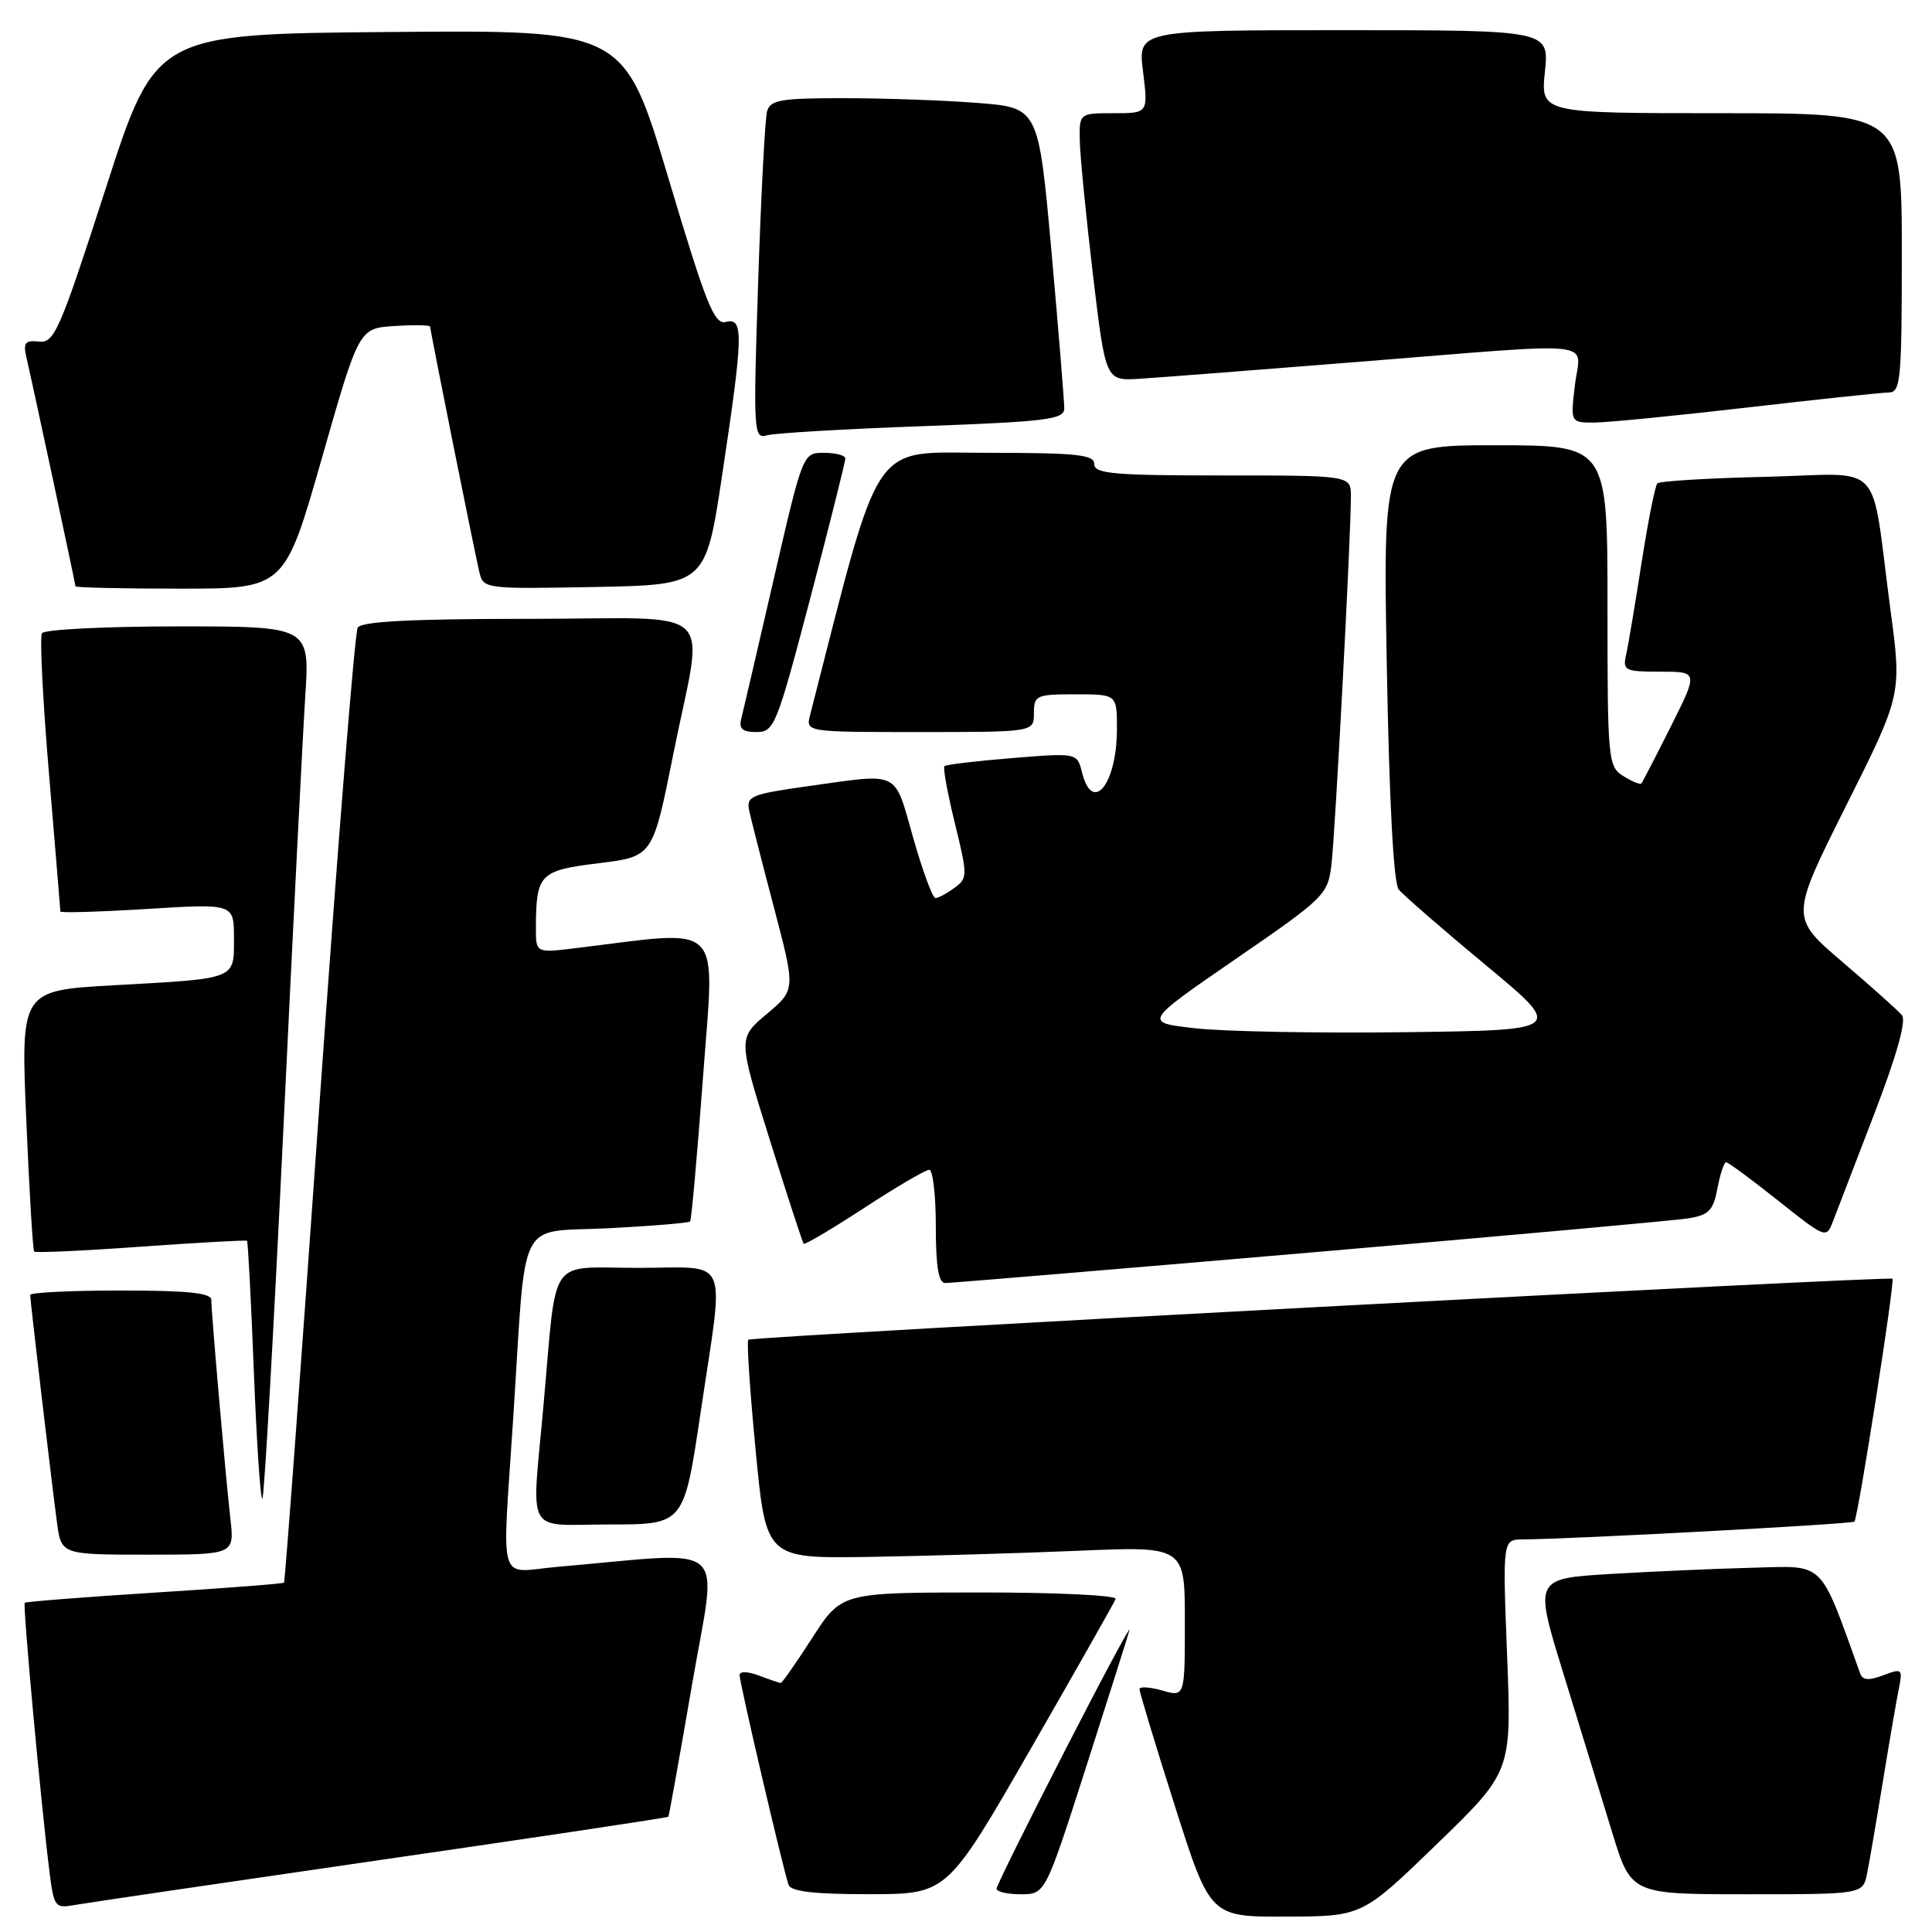 <?xml version="1.0" encoding="UTF-8" standalone="no"?>
<!DOCTYPE svg PUBLIC "-//W3C//DTD SVG 1.1//EN" "http://www.w3.org/Graphics/SVG/1.1/DTD/svg11.dtd" >
<svg xmlns="http://www.w3.org/2000/svg" xmlns:xlink="http://www.w3.org/1999/xlink" version="1.1" viewBox="0 0 256 256">
 <g >
 <path fill="currentColor"
d=" M 190.40 244.34 C 200.30 234.75 200.30 234.75 199.70 219.37 C 199.10 204.00 199.10 204.00 201.80 203.98 C 208.38 203.94 245.39 201.95 245.72 201.62 C 246.19 201.15 251.11 169.77 250.76 169.44 C 250.34 169.05 99.59 177.08 99.15 177.52 C 98.93 177.74 99.37 184.35 100.13 192.21 C 101.50 206.50 101.50 206.50 115.00 206.30 C 122.42 206.18 134.91 205.82 142.75 205.49 C 157.00 204.88 157.00 204.88 157.00 214.87 C 157.00 224.86 157.00 224.86 154.00 224.00 C 152.35 223.53 150.99 223.45 150.99 223.82 C 150.98 224.19 153.08 231.14 155.66 239.25 C 160.35 254.00 160.35 254.00 170.42 253.96 C 180.50 253.93 180.50 253.93 190.40 244.34 Z  M 50.44 246.45 C 71.31 243.43 88.46 240.85 88.56 240.73 C 88.65 240.60 90.07 232.70 91.71 223.16 C 95.04 203.77 97.14 205.61 74.00 207.60 C 65.77 208.31 66.52 210.84 68.03 187.50 C 69.76 160.65 68.38 163.37 80.60 162.75 C 86.39 162.45 91.27 162.05 91.44 161.85 C 91.62 161.66 92.39 153.01 93.16 142.63 C 94.70 121.70 96.21 123.21 76.25 125.64 C 71.00 126.28 71.00 126.28 71.01 122.89 C 71.04 115.81 71.51 115.34 79.33 114.38 C 86.50 113.50 86.50 113.50 89.20 100.00 C 93.27 79.64 95.78 82.00 70.06 82.00 C 54.51 82.00 47.91 82.34 47.40 83.16 C 47.01 83.80 44.71 112.47 42.29 146.88 C 39.87 181.29 37.77 209.56 37.63 209.71 C 37.49 209.85 29.76 210.45 20.47 211.03 C 11.17 211.62 3.44 212.23 3.28 212.38 C 3.00 212.67 5.44 239.19 6.58 248.21 C 7.14 252.65 7.32 252.89 9.84 252.43 C 11.30 252.17 29.57 249.48 50.44 246.45 Z  M 136.50 231.86 C 142.55 221.34 147.65 212.34 147.83 211.87 C 148.02 211.39 139.92 211.00 129.83 211.01 C 111.50 211.02 111.50 211.02 107.64 217.01 C 105.52 220.30 103.63 223.00 103.46 223.00 C 103.28 223.00 101.98 222.56 100.57 222.02 C 99.07 221.46 98.00 221.43 98.00 221.96 C 98.00 223.00 103.80 247.84 104.49 249.75 C 104.81 250.64 107.89 251.00 115.22 250.99 C 125.50 250.98 125.50 250.98 136.50 231.86 Z  M 143.88 234.25 C 146.83 225.04 149.44 216.82 149.66 216.00 C 149.88 215.18 146.02 222.38 141.09 232.00 C 136.15 241.62 132.08 249.84 132.05 250.25 C 132.02 250.66 133.46 251.00 135.25 251.00 C 138.50 251.00 138.50 251.00 143.88 234.25 Z  M 247.40 248.25 C 247.70 246.74 248.65 241.22 249.50 236.00 C 250.35 230.78 251.30 225.26 251.61 223.74 C 252.13 221.12 252.03 221.04 249.55 221.98 C 247.62 222.71 246.81 222.65 246.48 221.74 C 241.04 206.62 241.91 207.48 232.33 207.73 C 227.48 207.85 218.95 208.23 213.39 208.56 C 203.27 209.17 203.27 209.17 207.18 221.82 C 209.32 228.78 212.21 238.19 213.60 242.73 C 216.12 251.00 216.12 251.00 231.48 251.00 C 246.84 251.00 246.84 251.00 247.40 248.25 Z  M 30.53 201.25 C 29.89 195.63 28.01 174.05 28.00 172.25 C 28.00 171.32 24.93 171.00 16.00 171.00 C 9.40 171.00 4.00 171.26 4.00 171.59 C 4.00 172.34 6.81 196.18 7.55 201.75 C 8.12 206.00 8.12 206.00 19.60 206.00 C 31.07 206.00 31.07 206.00 30.53 201.25 Z  M 92.82 187.25 C 96.00 165.87 96.92 168.00 84.55 168.00 C 72.45 168.00 73.83 166.01 72.03 186.05 C 70.44 203.90 69.39 202.00 80.82 202.00 C 90.63 202.00 90.63 202.00 92.82 187.25 Z  M 37.54 149.80 C 38.81 123.24 40.12 97.34 40.45 92.25 C 41.04 83.00 41.04 83.00 23.58 83.00 C 13.98 83.00 5.86 83.41 5.56 83.91 C 5.25 84.41 5.67 92.83 6.50 102.62 C 7.32 112.41 8.00 120.59 8.00 120.78 C 8.00 120.98 13.18 120.83 19.50 120.44 C 31.00 119.73 31.00 119.73 31.00 124.30 C 31.00 129.83 31.49 129.64 15.13 130.55 C 2.75 131.24 2.75 131.24 3.48 148.37 C 3.88 157.79 4.35 165.65 4.53 165.84 C 4.71 166.03 11.07 165.74 18.68 165.19 C 26.28 164.65 32.60 164.30 32.73 164.41 C 32.86 164.53 33.27 172.37 33.64 181.82 C 34.01 191.28 34.52 198.82 34.77 198.56 C 35.02 198.31 36.26 176.37 37.54 149.80 Z  M 173.50 165.98 C 199.35 163.76 221.95 161.72 223.71 161.44 C 226.44 161.00 227.02 160.40 227.57 157.46 C 227.93 155.56 228.45 154.00 228.72 154.00 C 228.99 154.00 232.09 156.29 235.60 159.08 C 241.92 164.11 242.00 164.14 242.88 161.83 C 243.37 160.55 245.84 154.13 248.36 147.57 C 251.32 139.86 252.62 135.25 252.02 134.52 C 251.51 133.91 247.97 130.74 244.15 127.48 C 237.21 121.56 237.21 121.56 244.60 106.80 C 252.00 92.03 252.00 92.03 250.49 80.77 C 247.79 60.49 249.96 62.80 234.02 63.18 C 226.40 63.35 219.92 63.75 219.61 64.05 C 219.31 64.35 218.37 69.08 217.52 74.55 C 216.67 80.02 215.75 85.51 215.47 86.75 C 215.00 88.85 215.29 89.00 219.99 89.00 C 225.03 89.00 225.03 89.00 221.40 96.25 C 219.40 100.24 217.64 103.64 217.48 103.82 C 217.32 103.99 216.25 103.55 215.10 102.83 C 213.07 101.57 213.00 100.76 213.00 80.26 C 213.00 59.00 213.00 59.00 198.12 59.00 C 183.24 59.00 183.24 59.00 183.75 87.75 C 184.07 106.00 184.65 116.99 185.33 117.85 C 185.92 118.59 191.10 123.09 196.83 127.85 C 207.26 136.50 207.26 136.50 186.35 136.77 C 174.84 136.92 162.30 136.69 158.47 136.26 C 151.50 135.49 151.50 135.49 163.71 127.09 C 175.52 118.97 175.94 118.56 176.42 114.60 C 176.92 110.51 179.01 70.98 179.00 65.75 C 179.00 63.00 179.00 63.00 162.00 63.00 C 147.56 63.00 145.00 62.77 145.00 61.50 C 145.00 60.24 142.75 60.00 130.71 60.00 C 115.18 60.00 116.91 57.43 107.34 94.75 C 106.77 97.00 106.77 97.00 121.88 97.00 C 137.00 97.00 137.00 97.00 137.00 94.50 C 137.00 92.14 137.30 92.00 142.50 92.00 C 148.00 92.00 148.00 92.00 148.00 96.57 C 148.00 103.88 144.77 107.93 143.38 102.37 C 142.72 99.75 142.72 99.75 134.12 100.45 C 129.39 100.83 125.35 101.31 125.14 101.52 C 124.93 101.73 125.56 105.15 126.53 109.11 C 128.23 116.06 128.23 116.36 126.45 117.66 C 125.44 118.40 124.32 119.00 123.95 119.00 C 123.58 119.00 122.25 115.40 121.00 111.00 C 118.43 101.98 119.39 102.45 107.16 104.16 C 99.51 105.23 98.87 105.50 99.27 107.41 C 99.52 108.56 101.00 114.37 102.57 120.32 C 105.42 131.15 105.42 131.15 101.60 134.36 C 97.78 137.56 97.78 137.56 102.00 151.03 C 104.32 158.44 106.34 164.64 106.49 164.80 C 106.65 164.97 110.26 162.83 114.52 160.05 C 118.77 157.27 122.65 155.00 123.13 155.00 C 123.61 155.00 124.00 158.38 124.00 162.50 C 124.00 167.83 124.36 170.00 125.25 170.01 C 125.94 170.01 147.65 168.20 173.50 165.98 Z  M 107.37 79.25 C 109.93 69.49 112.02 61.16 112.01 60.75 C 112.01 60.34 110.74 60.00 109.19 60.00 C 106.38 60.00 106.38 60.00 102.52 76.75 C 100.40 85.96 98.46 94.29 98.22 95.25 C 97.88 96.57 98.38 97.00 100.24 97.00 C 102.59 97.00 102.91 96.20 107.37 79.25 Z  M 42.64 60.75 C 47.56 43.50 47.56 43.50 52.28 43.20 C 54.88 43.03 57.00 43.07 57.00 43.29 C 57.00 43.82 62.82 72.85 63.51 75.78 C 64.05 78.03 64.18 78.05 78.78 77.78 C 93.50 77.50 93.50 77.50 95.68 63.00 C 98.50 44.33 98.55 42.04 96.20 42.66 C 94.65 43.06 93.60 40.45 88.55 23.55 C 82.70 3.97 82.70 3.97 51.66 4.24 C 20.61 4.50 20.61 4.50 14.00 25.00 C 7.91 43.84 7.20 45.48 5.17 45.26 C 3.36 45.06 3.06 45.41 3.48 47.26 C 4.44 51.43 10.00 77.39 10.00 77.69 C 10.00 77.86 16.24 78.00 23.86 78.00 C 37.71 78.00 37.71 78.00 42.64 60.75 Z  M 122.25 56.47 C 138.68 55.87 141.00 55.58 141.02 54.14 C 141.03 53.24 140.27 43.90 139.33 33.38 C 137.61 14.27 137.61 14.27 129.55 13.64 C 125.12 13.29 117.14 13.01 111.82 13.01 C 103.45 13.00 102.07 13.24 101.64 14.75 C 101.37 15.71 100.84 25.88 100.46 37.35 C 99.80 57.39 99.85 58.19 101.64 57.68 C 102.66 57.39 111.94 56.84 122.25 56.47 Z  M 231.50 54.00 C 240.85 52.92 249.29 52.02 250.25 52.01 C 251.85 52.00 252.00 50.45 252.00 33.50 C 252.00 15.00 252.00 15.00 228.07 15.00 C 204.14 15.00 204.14 15.00 204.71 9.50 C 205.28 4.00 205.28 4.00 178.02 4.00 C 150.77 4.00 150.77 4.00 151.46 9.50 C 152.14 15.00 152.14 15.00 147.57 15.00 C 143.00 15.00 143.00 15.00 143.08 18.75 C 143.13 20.81 143.92 28.79 144.83 36.48 C 146.50 50.47 146.50 50.47 151.00 50.19 C 153.47 50.03 166.52 49.03 179.99 47.95 C 212.72 45.34 209.40 44.99 208.69 51.00 C 208.09 56.00 208.09 56.00 211.30 55.99 C 213.06 55.98 222.15 55.08 231.50 54.00 Z "/>
</g>
</svg>